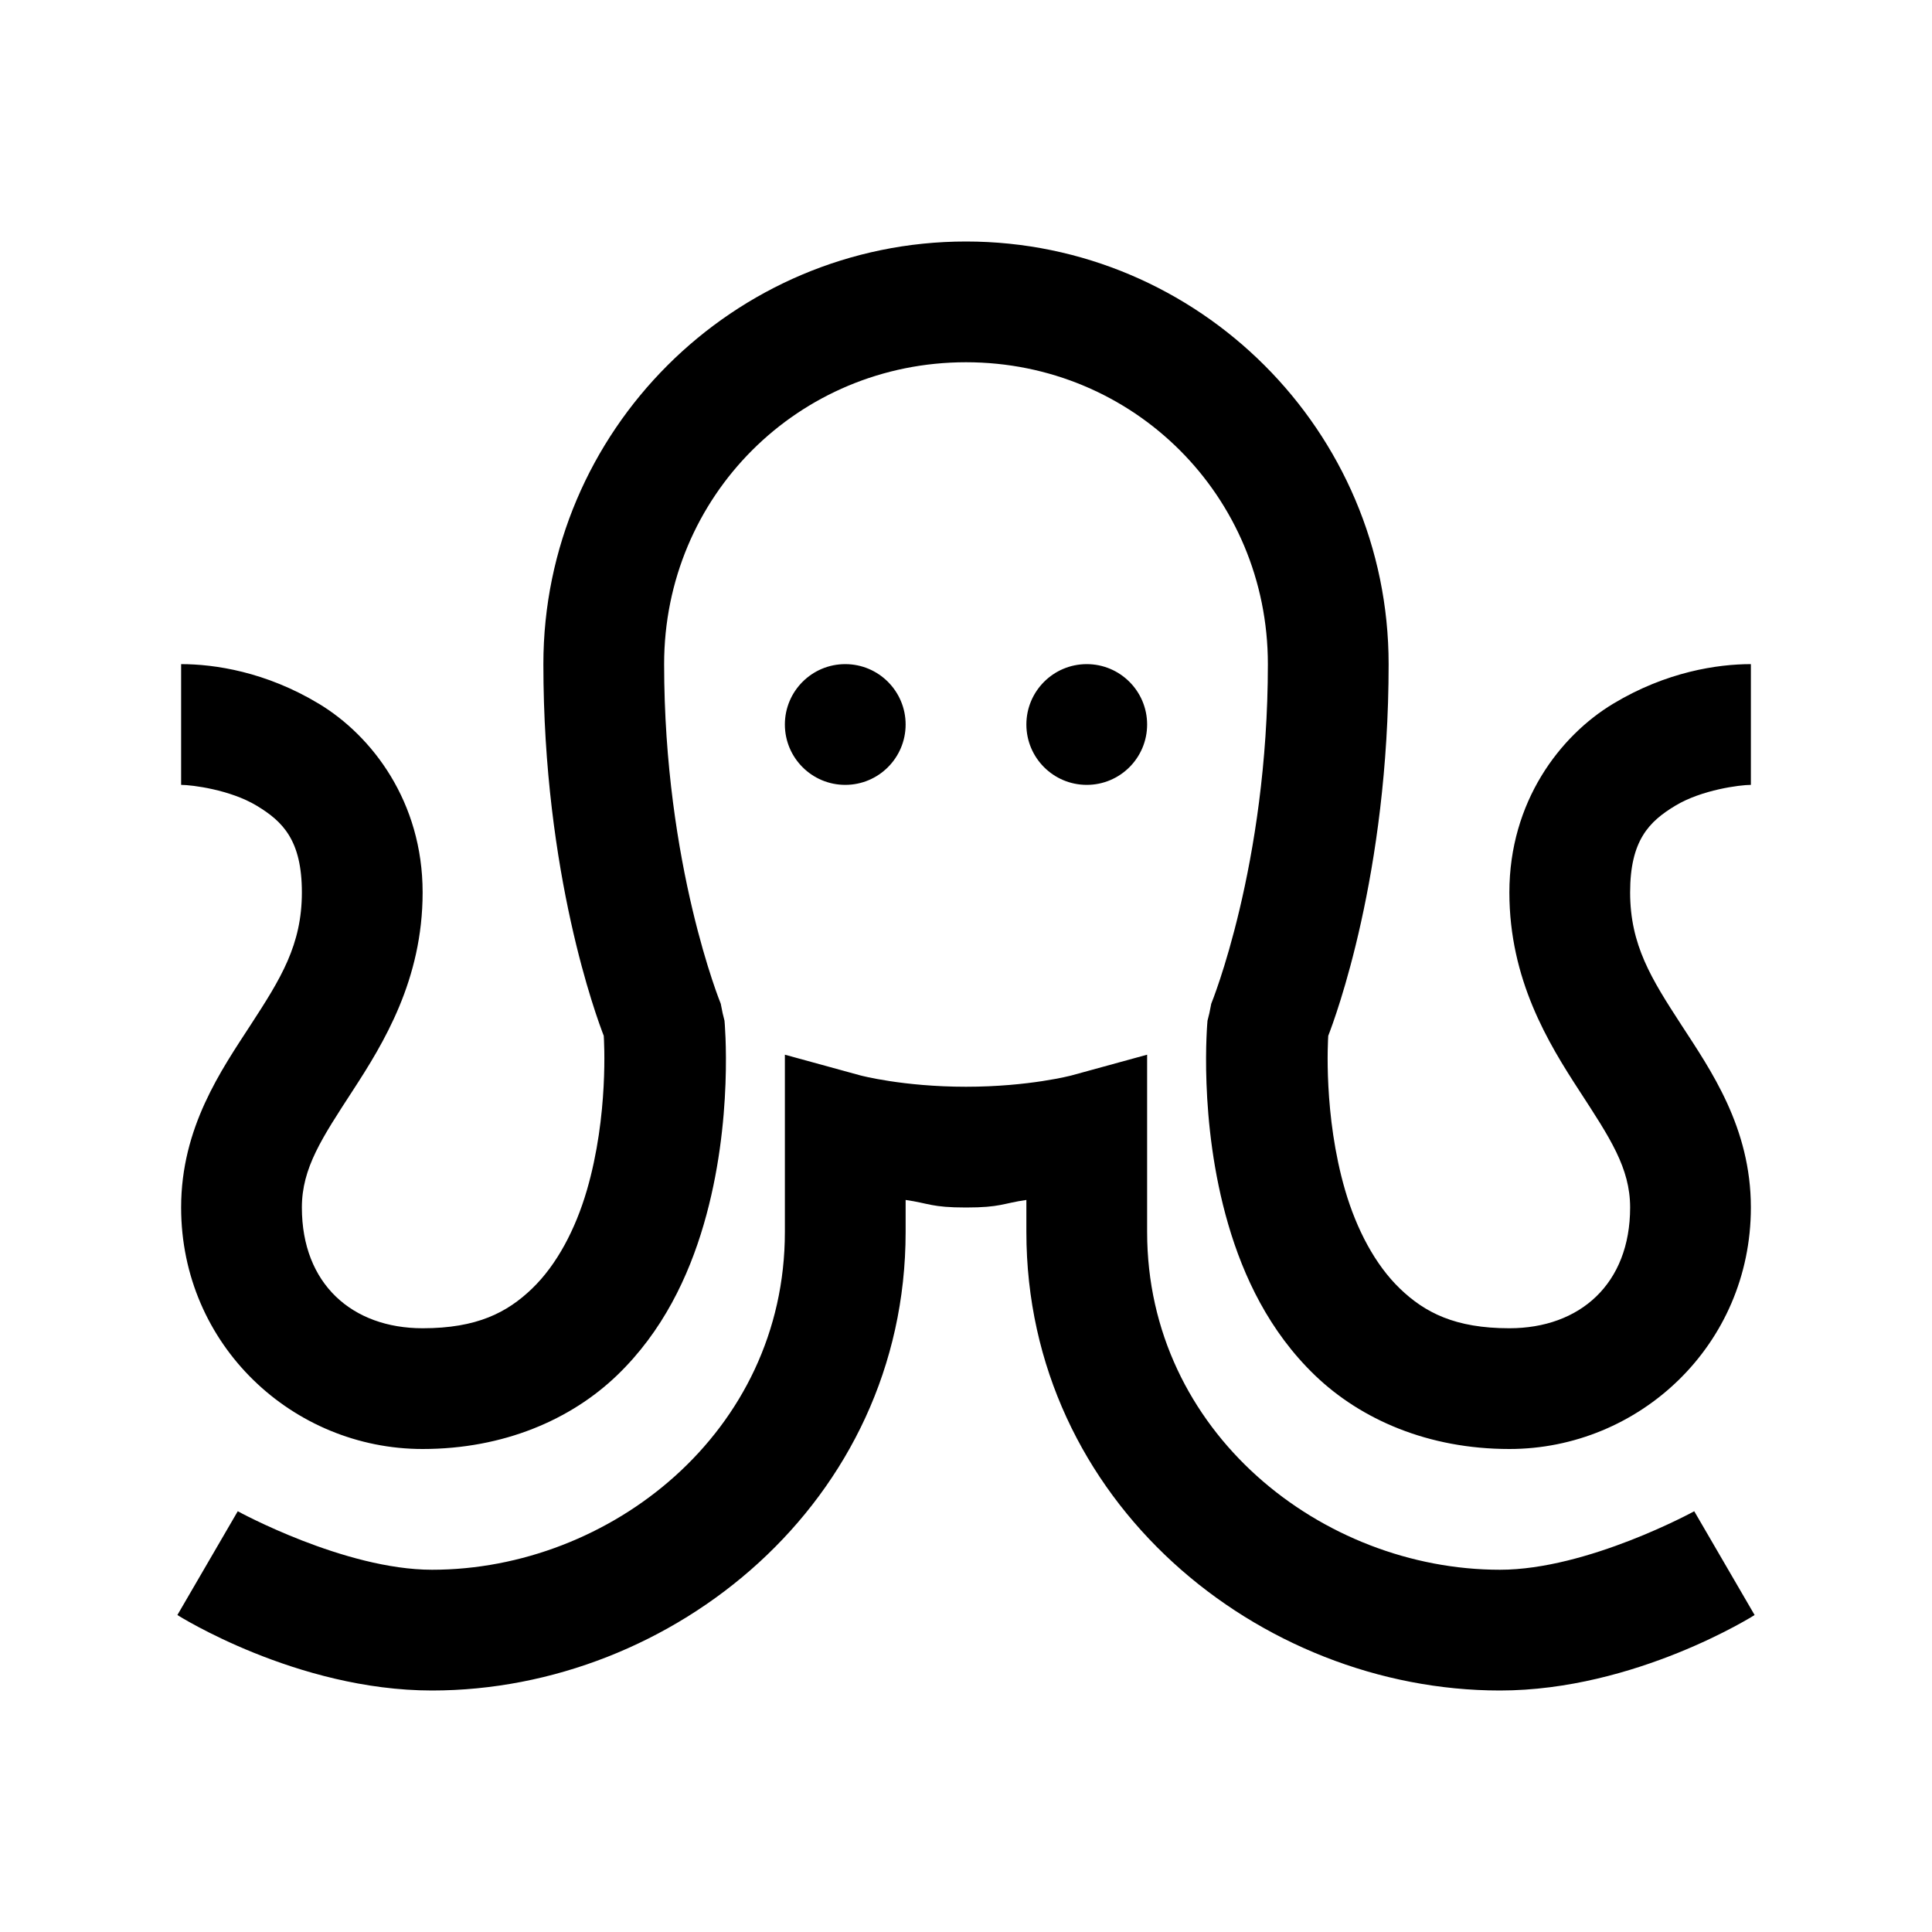 <?xml version="1.0" encoding="utf-8"?>
<svg xmlns="http://www.w3.org/2000/svg" viewBox="0 0 32 32" fill="#000000"><path d="M 16 4 C 12.147 4 9 7.139 9 11 C 9 14.485 9.884 16.856 10 17.156 C 10.004 17.218 10.084 18.47 9.719 19.719 C 9.532 20.358 9.225 20.947 8.812 21.344 C 8.4 21.74 7.9 22 7 22 C 5.836 22 5 21.269 5 20 C 5 19.343 5.335 18.846 5.844 18.062 C 6.353 17.279 7 16.228 7 14.781 C 7 13.28 6.163 12.187 5.281 11.656 C 4.4 11.125 3.551 11 3 11 L 3 13 C 3.181 13 3.814 13.081 4.25 13.344 C 4.686 13.606 5 13.92 5 14.781 C 5 15.653 4.647 16.213 4.156 16.969 C 3.665 17.725 3 18.672 3 20 C 3 22.279 4.85 24 7 24 C 8.346 24 9.46 23.51 10.219 22.781 C 10.977 22.053 11.405 21.142 11.656 20.281 C 12.159 18.561 12 16.906 12 16.906 L 11.969 16.781 L 11.938 16.625 C 11.938 16.625 11 14.334 11 11 C 11 8.217 13.225 6 16 6 C 18.775 6 21 8.217 21 11 C 21 14.334 20.062 16.625 20.062 16.625 L 20.031 16.781 L 20 16.906 C 20 16.906 19.841 18.561 20.344 20.281 C 20.595 21.142 21.023 22.053 21.781 22.781 C 22.54 23.51 23.654 24 25 24 C 27.15 24 29 22.279 29 20 C 29 18.672 28.335 17.725 27.844 16.969 C 27.353 16.213 27 15.653 27 14.781 C 27 13.92 27.314 13.606 27.75 13.344 C 28.186 13.081 28.819 13 29 13 L 29 11 C 28.449 11 27.6 11.125 26.719 11.656 C 25.837 12.187 25 13.28 25 14.781 C 25 16.228 25.647 17.279 26.156 18.062 C 26.665 18.846 27 19.343 27 20 C 27 21.269 26.164 22 25 22 C 24.1 22 23.6 21.74 23.188 21.344 C 22.775 20.947 22.468 20.358 22.281 19.719 C 21.916 18.47 21.996 17.218 22 17.156 C 22.116 16.856 23 14.485 23 11 C 23 7.139 19.853 4 16 4 z M 14 11 C 13.448 11 13 11.448 13 12 C 13 12.552 13.448 13 14 13 C 14.552 13 15 12.552 15 12 C 15 11.448 14.552 11 14 11 z M 18 11 C 17.448 11 17 11.448 17 12 C 17 12.552 17.448 13 18 13 C 18.552 13 19 12.552 19 12 C 19 11.448 18.552 11 18 11 z M 13 17.469 L 13 18.781 L 13 20.406 C 13 23.725 10.099 26 7.156 26 C 5.705 26 3.938 25.031 3.938 25.031 L 2.938 26.75 C 2.938 26.75 4.909 28 7.156 28 C 11.136 28 15 24.879 15 20.406 L 15 19.875 C 15.389 19.93 15.423 20 16 20 C 16.577 20 16.611 19.93 17 19.875 L 17 20.406 C 17 24.879 20.864 28 24.844 28 C 27.091 28 29.062 26.75 29.062 26.75 L 28.062 25.031 C 28.062 25.031 26.295 26 24.844 26 C 21.901 26 19 23.725 19 20.406 L 19 18.781 L 19 17.469 L 17.75 17.812 C 17.75 17.812 17.046 18 16 18 C 14.954 18 14.25 17.812 14.25 17.812 L 13 17.469 z" fill="#000000"/></svg>
